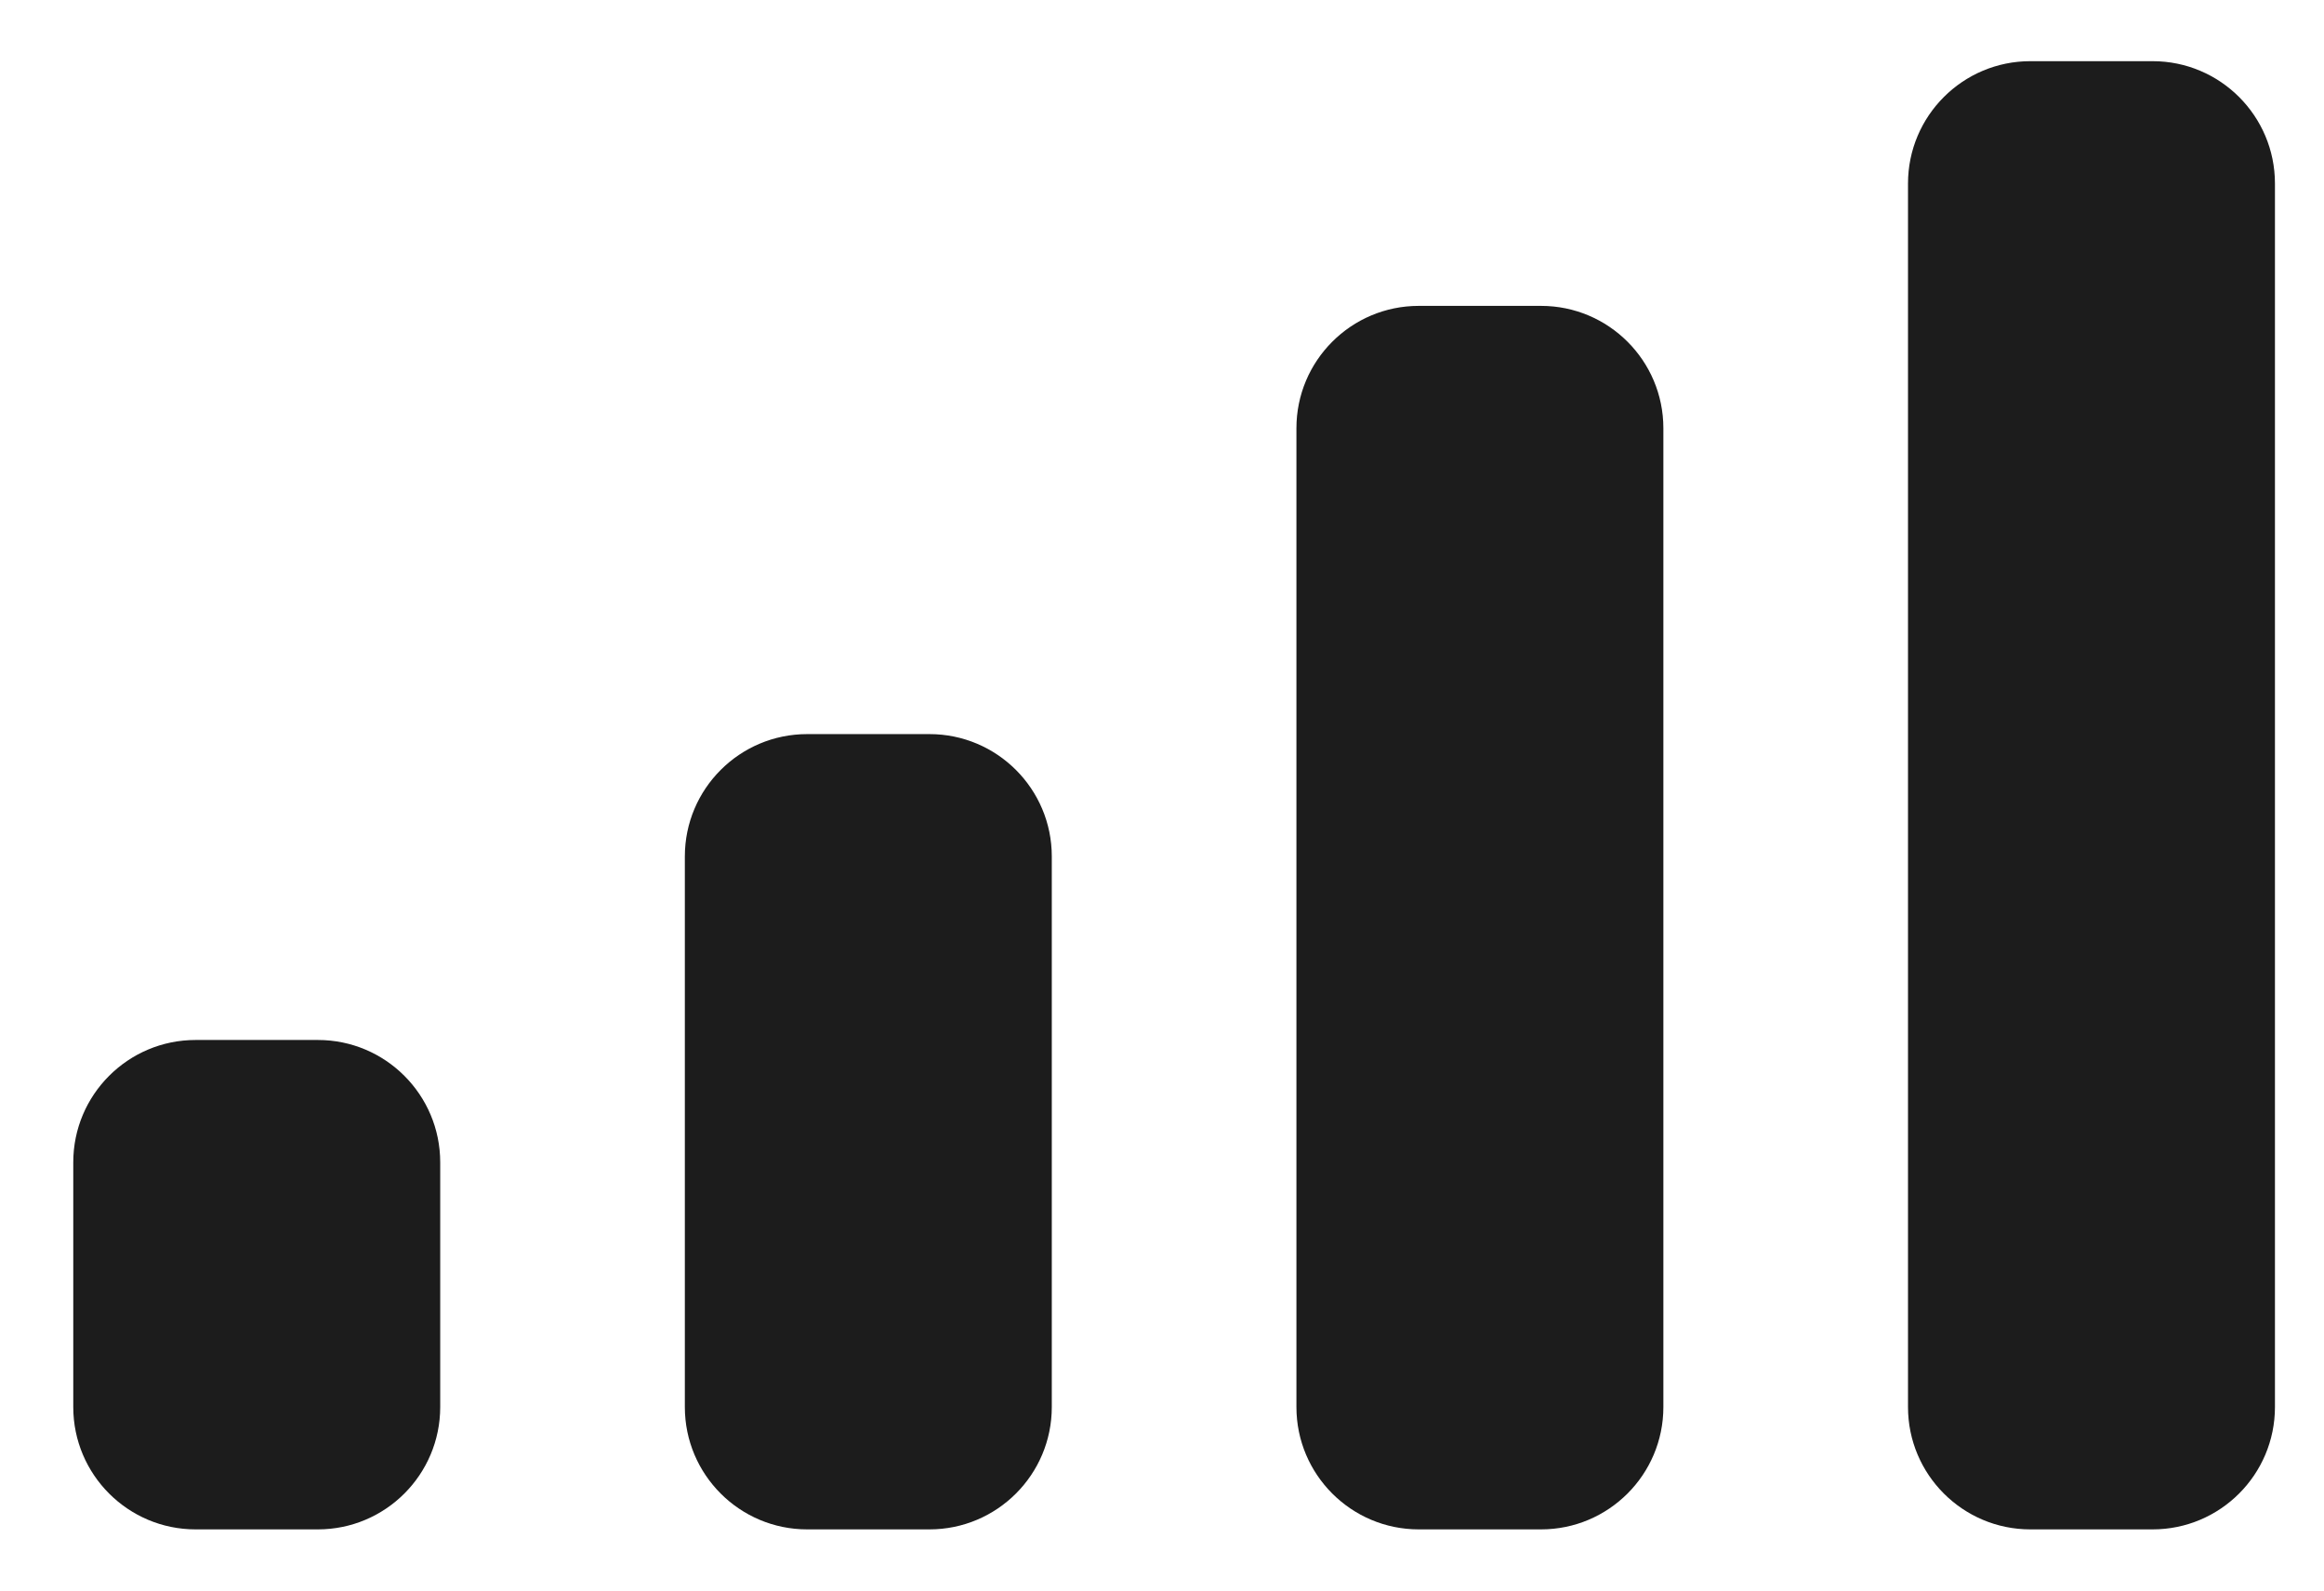 <svg width="19" height="13" viewBox="0 0 19 13" fill="none" xmlns="http://www.w3.org/2000/svg">
<path d="M10.599 3.5C10.599 2.948 11.047 2.5 11.599 2.5H12.599C13.151 2.5 13.599 2.948 13.599 3.5V11.5C13.599 12.052 13.151 12.5 12.599 12.5H11.599C11.047 12.5 10.599 12.052 10.599 11.5V3.5Z" fill="#1C1C1C"/>
<path d="M15.599 1.5C15.599 0.948 16.047 0.5 16.599 0.5H17.599C18.151 0.5 18.599 0.948 18.599 1.5V11.5C18.599 12.052 18.151 12.5 17.599 12.5H16.599C16.047 12.5 15.599 12.052 15.599 11.5V1.5Z" fill="#1C1C1C"/>
<path d="M5.599 7C5.599 6.448 6.047 6 6.599 6H7.599C8.151 6 8.599 6.448 8.599 7V11.5C8.599 12.052 8.151 12.5 7.599 12.5H6.599C6.047 12.5 5.599 12.052 5.599 11.5V7Z" fill="#1C1C1C"/>
<path d="M0.599 9.5C0.599 8.948 1.047 8.5 1.599 8.5H2.599C3.151 8.5 3.599 8.948 3.599 9.5V11.5C3.599 12.052 3.151 12.5 2.599 12.5H1.599C1.047 12.5 0.599 12.052 0.599 11.5V9.5Z" fill="#1C1C1C"/>
</svg>
